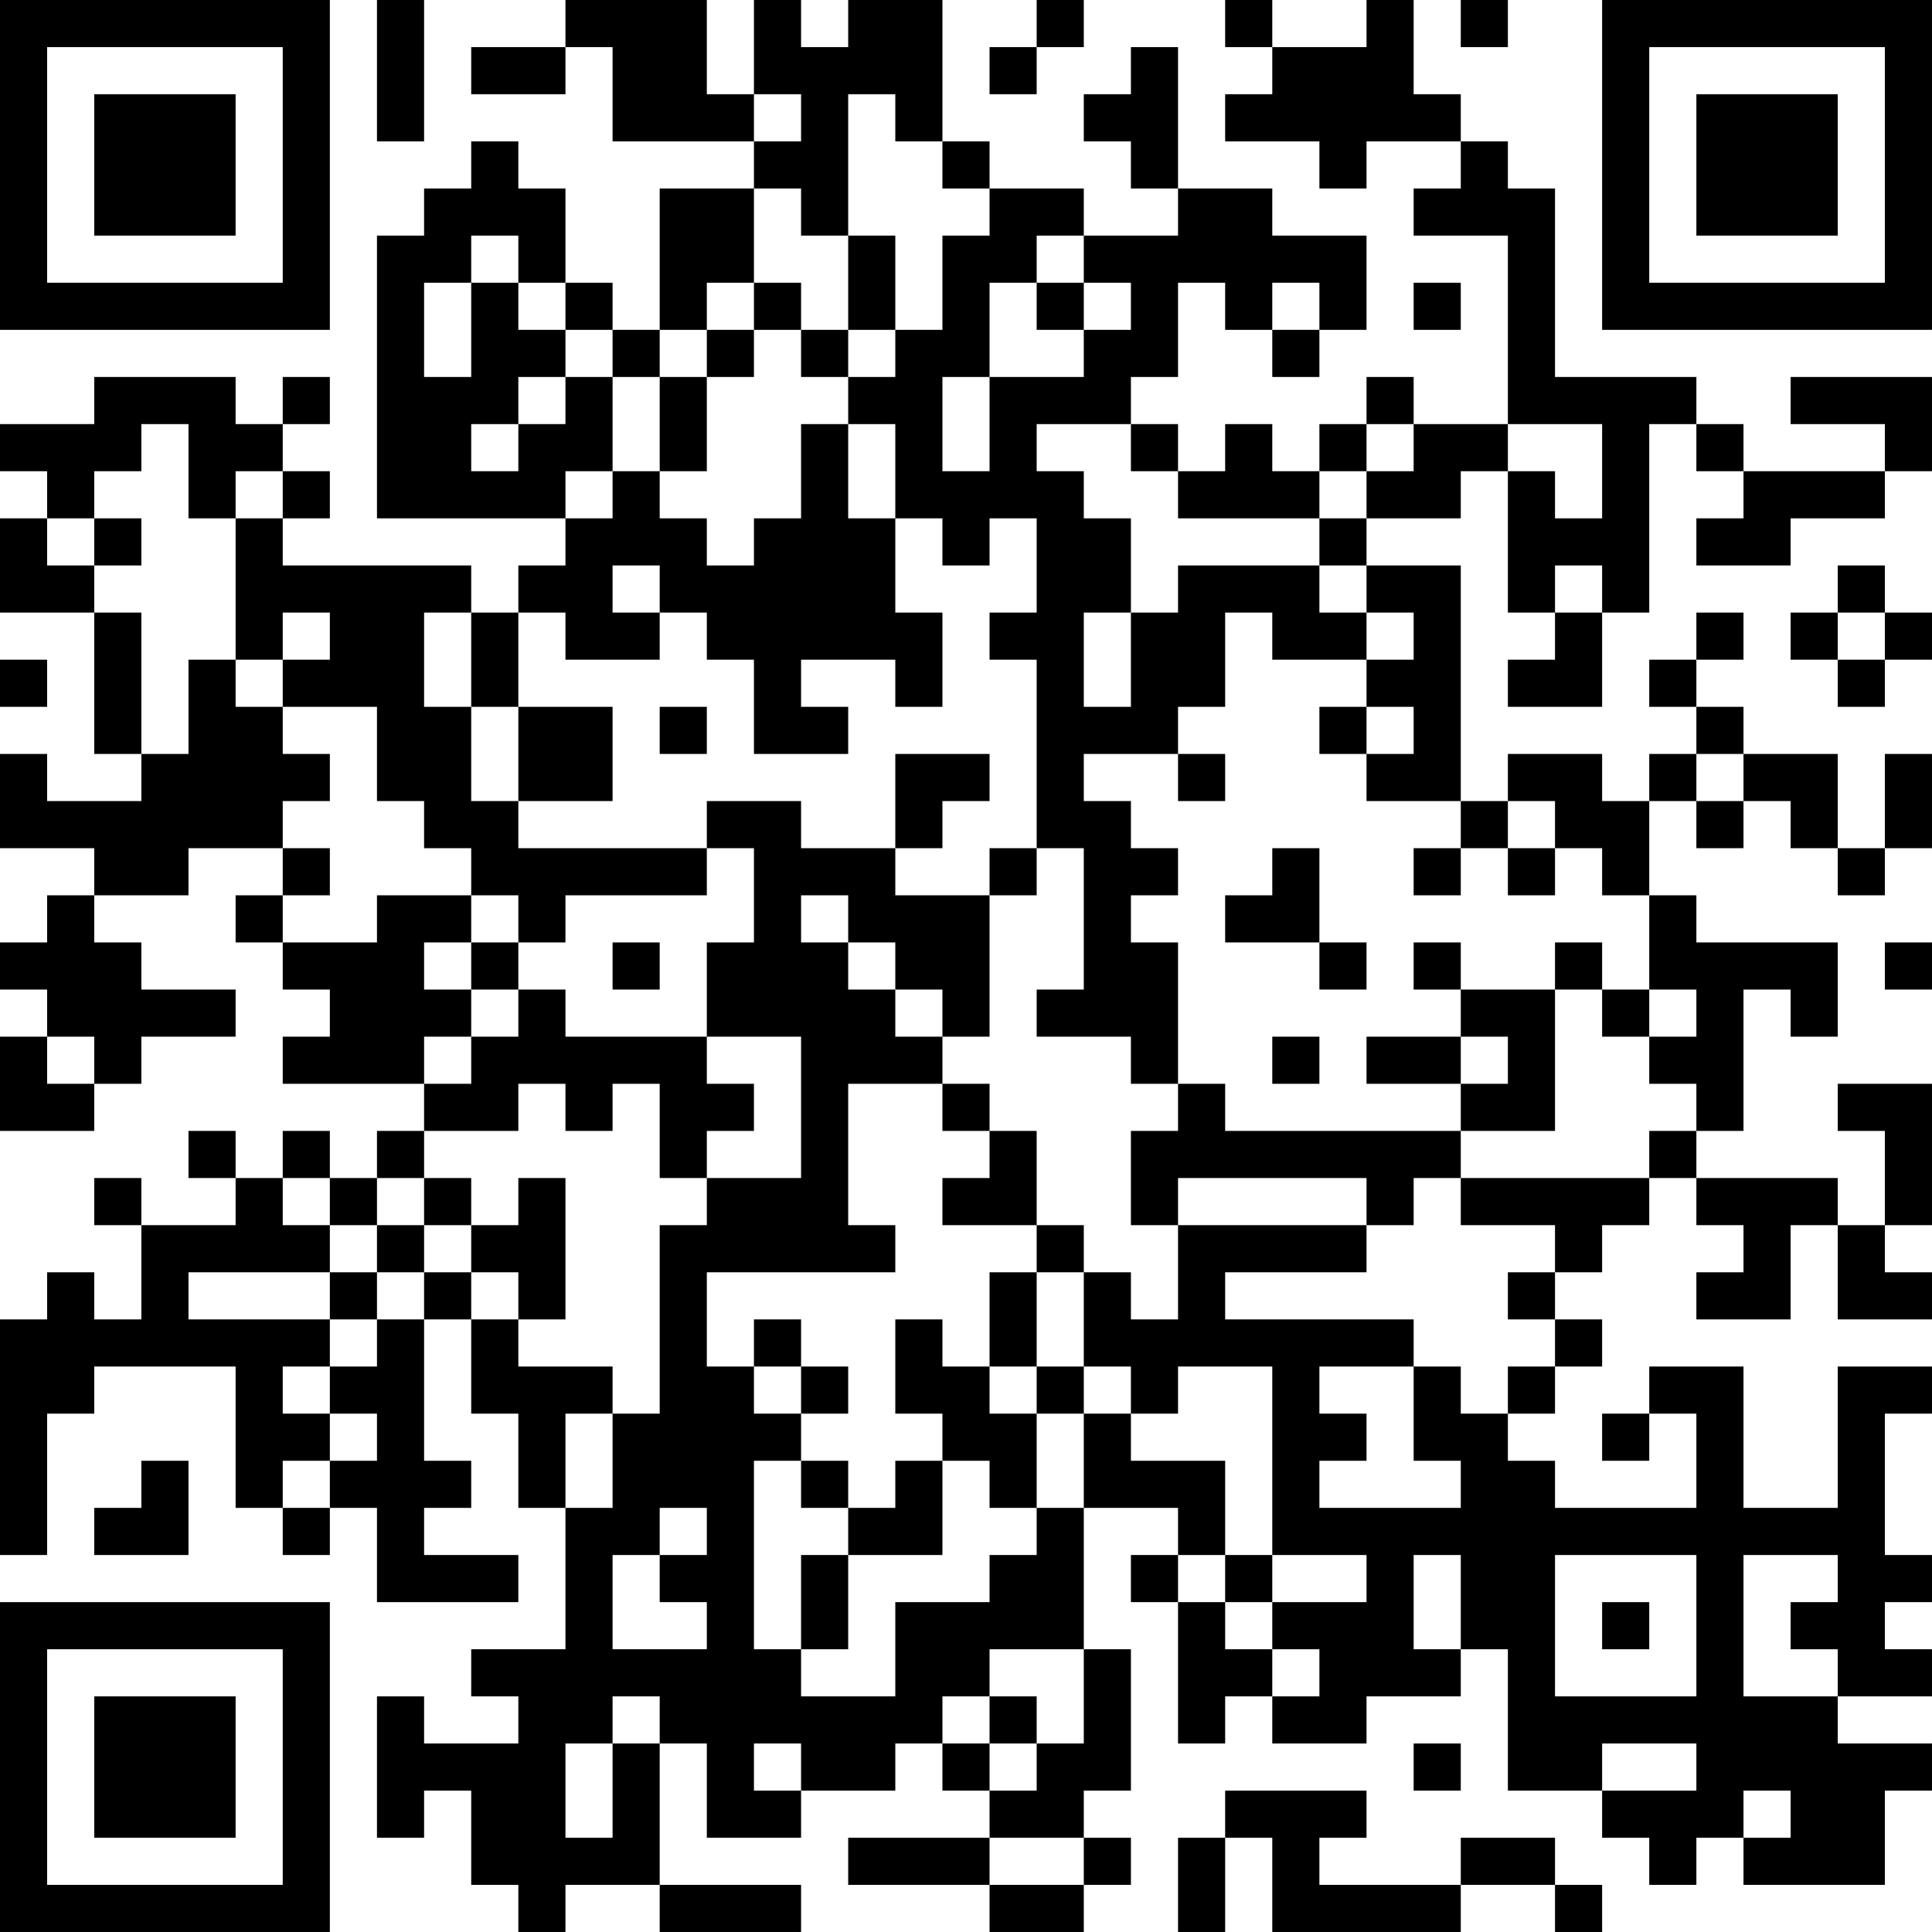 <?xml version="1.0" encoding="UTF-8"?>
<svg xmlns="http://www.w3.org/2000/svg" version="1.1" width="200" height="200" viewBox="0 0 200 200"><rect x="0" y="0" width="200" height="200" fill="#ffffff"/><g transform="scale(4.878)"><g transform="translate(0,0)"><path fill-rule="evenodd" d="M8 0L8 3L9 3L9 0ZM12 0L12 1L10 1L10 2L12 2L12 1L13 1L13 3L16 3L16 4L14 4L14 7L13 7L13 6L12 6L12 4L11 4L11 3L10 3L10 4L9 4L9 5L8 5L8 11L12 11L12 12L11 12L11 13L10 13L10 12L6 12L6 11L7 11L7 10L6 10L6 9L7 9L7 8L6 8L6 9L5 9L5 8L2 8L2 9L0 9L0 10L1 10L1 11L0 11L0 13L2 13L2 16L3 16L3 17L1 17L1 16L0 16L0 18L2 18L2 19L1 19L1 20L0 20L0 21L1 21L1 22L0 22L0 24L2 24L2 23L3 23L3 22L5 22L5 21L3 21L3 20L2 20L2 19L4 19L4 18L6 18L6 19L5 19L5 20L6 20L6 21L7 21L7 22L6 22L6 23L9 23L9 24L8 24L8 25L7 25L7 24L6 24L6 25L5 25L5 24L4 24L4 25L5 25L5 26L3 26L3 25L2 25L2 26L3 26L3 28L2 28L2 27L1 27L1 28L0 28L0 33L1 33L1 30L2 30L2 29L5 29L5 32L6 32L6 33L7 33L7 32L8 32L8 34L11 34L11 33L9 33L9 32L10 32L10 31L9 31L9 28L10 28L10 30L11 30L11 32L12 32L12 35L10 35L10 36L11 36L11 37L9 37L9 36L8 36L8 39L9 39L9 38L10 38L10 40L11 40L11 41L12 41L12 40L14 40L14 41L17 41L17 40L14 40L14 37L15 37L15 39L17 39L17 38L19 38L19 37L20 37L20 38L21 38L21 39L18 39L18 40L21 40L21 41L23 41L23 40L24 40L24 39L23 39L23 38L24 38L24 35L23 35L23 32L25 32L25 33L24 33L24 34L25 34L25 37L26 37L26 36L27 36L27 37L29 37L29 36L31 36L31 35L32 35L32 38L34 38L34 39L35 39L35 40L36 40L36 39L37 39L37 40L40 40L40 38L41 38L41 37L39 37L39 36L41 36L41 35L40 35L40 34L41 34L41 33L40 33L40 30L41 30L41 29L39 29L39 32L37 32L37 29L35 29L35 30L34 30L34 31L35 31L35 30L36 30L36 32L33 32L33 31L32 31L32 30L33 30L33 29L34 29L34 28L33 28L33 27L34 27L34 26L35 26L35 25L36 25L36 26L37 26L37 27L36 27L36 28L38 28L38 26L39 26L39 28L41 28L41 27L40 27L40 26L41 26L41 23L39 23L39 24L40 24L40 26L39 26L39 25L36 25L36 24L37 24L37 21L38 21L38 22L39 22L39 20L36 20L36 19L35 19L35 17L36 17L36 18L37 18L37 17L38 17L38 18L39 18L39 19L40 19L40 18L41 18L41 16L40 16L40 18L39 18L39 16L37 16L37 15L36 15L36 14L37 14L37 13L36 13L36 14L35 14L35 15L36 15L36 16L35 16L35 17L34 17L34 16L32 16L32 17L31 17L31 12L29 12L29 11L31 11L31 10L32 10L32 13L33 13L33 14L32 14L32 15L34 15L34 13L35 13L35 9L36 9L36 10L37 10L37 11L36 11L36 12L38 12L38 11L40 11L40 10L41 10L41 8L38 8L38 9L40 9L40 10L37 10L37 9L36 9L36 8L33 8L33 4L32 4L32 3L31 3L31 2L30 2L30 0L29 0L29 1L27 1L27 0L26 0L26 1L27 1L27 2L26 2L26 3L28 3L28 4L29 4L29 3L31 3L31 4L30 4L30 5L32 5L32 9L30 9L30 8L29 8L29 9L28 9L28 10L27 10L27 9L26 9L26 10L25 10L25 9L24 9L24 8L25 8L25 6L26 6L26 7L27 7L27 8L28 8L28 7L29 7L29 5L27 5L27 4L25 4L25 1L24 1L24 2L23 2L23 3L24 3L24 4L25 4L25 5L23 5L23 4L21 4L21 3L20 3L20 0L18 0L18 1L17 1L17 0L16 0L16 2L15 2L15 0ZM22 0L22 1L21 1L21 2L22 2L22 1L23 1L23 0ZM31 0L31 1L32 1L32 0ZM16 2L16 3L17 3L17 2ZM18 2L18 5L17 5L17 4L16 4L16 6L15 6L15 7L14 7L14 8L13 8L13 7L12 7L12 6L11 6L11 5L10 5L10 6L9 6L9 8L10 8L10 6L11 6L11 7L12 7L12 8L11 8L11 9L10 9L10 10L11 10L11 9L12 9L12 8L13 8L13 10L12 10L12 11L13 11L13 10L14 10L14 11L15 11L15 12L16 12L16 11L17 11L17 9L18 9L18 11L19 11L19 13L20 13L20 15L19 15L19 14L17 14L17 15L18 15L18 16L16 16L16 14L15 14L15 13L14 13L14 12L13 12L13 13L14 13L14 14L12 14L12 13L11 13L11 15L10 15L10 13L9 13L9 15L10 15L10 17L11 17L11 18L15 18L15 19L12 19L12 20L11 20L11 19L10 19L10 18L9 18L9 17L8 17L8 15L6 15L6 14L7 14L7 13L6 13L6 14L5 14L5 11L6 11L6 10L5 10L5 11L4 11L4 9L3 9L3 10L2 10L2 11L1 11L1 12L2 12L2 13L3 13L3 16L4 16L4 14L5 14L5 15L6 15L6 16L7 16L7 17L6 17L6 18L7 18L7 19L6 19L6 20L8 20L8 19L10 19L10 20L9 20L9 21L10 21L10 22L9 22L9 23L10 23L10 22L11 22L11 21L12 21L12 22L15 22L15 23L16 23L16 24L15 24L15 25L14 25L14 23L13 23L13 24L12 24L12 23L11 23L11 24L9 24L9 25L8 25L8 26L7 26L7 25L6 25L6 26L7 26L7 27L4 27L4 28L7 28L7 29L6 29L6 30L7 30L7 31L6 31L6 32L7 32L7 31L8 31L8 30L7 30L7 29L8 29L8 28L9 28L9 27L10 27L10 28L11 28L11 29L13 29L13 30L12 30L12 32L13 32L13 30L14 30L14 26L15 26L15 25L17 25L17 22L15 22L15 20L16 20L16 18L15 18L15 17L17 17L17 18L19 18L19 19L21 19L21 22L20 22L20 21L19 21L19 20L18 20L18 19L17 19L17 20L18 20L18 21L19 21L19 22L20 22L20 23L18 23L18 26L19 26L19 27L15 27L15 29L16 29L16 30L17 30L17 31L16 31L16 35L17 35L17 36L19 36L19 34L21 34L21 33L22 33L22 32L23 32L23 30L24 30L24 31L26 31L26 33L25 33L25 34L26 34L26 35L27 35L27 36L28 36L28 35L27 35L27 34L29 34L29 33L27 33L27 29L25 29L25 30L24 30L24 29L23 29L23 27L24 27L24 28L25 28L25 26L29 26L29 27L26 27L26 28L30 28L30 29L28 29L28 30L29 30L29 31L28 31L28 32L31 32L31 31L30 31L30 29L31 29L31 30L32 30L32 29L33 29L33 28L32 28L32 27L33 27L33 26L31 26L31 25L35 25L35 24L36 24L36 23L35 23L35 22L36 22L36 21L35 21L35 19L34 19L34 18L33 18L33 17L32 17L32 18L31 18L31 17L29 17L29 16L30 16L30 15L29 15L29 14L30 14L30 13L29 13L29 12L28 12L28 11L29 11L29 10L30 10L30 9L29 9L29 10L28 10L28 11L25 11L25 10L24 10L24 9L22 9L22 10L23 10L23 11L24 11L24 13L23 13L23 15L24 15L24 13L25 13L25 12L28 12L28 13L29 13L29 14L27 14L27 13L26 13L26 15L25 15L25 16L23 16L23 17L24 17L24 18L25 18L25 19L24 19L24 20L25 20L25 23L24 23L24 22L22 22L22 21L23 21L23 18L22 18L22 14L21 14L21 13L22 13L22 11L21 11L21 12L20 12L20 11L19 11L19 9L18 9L18 8L19 8L19 7L20 7L20 5L21 5L21 4L20 4L20 3L19 3L19 2ZM18 5L18 7L17 7L17 6L16 6L16 7L15 7L15 8L14 8L14 10L15 10L15 8L16 8L16 7L17 7L17 8L18 8L18 7L19 7L19 5ZM22 5L22 6L21 6L21 8L20 8L20 10L21 10L21 8L23 8L23 7L24 7L24 6L23 6L23 5ZM22 6L22 7L23 7L23 6ZM27 6L27 7L28 7L28 6ZM30 6L30 7L31 7L31 6ZM32 9L32 10L33 10L33 11L34 11L34 9ZM2 11L2 12L3 12L3 11ZM33 12L33 13L34 13L34 12ZM39 12L39 13L38 13L38 14L39 14L39 15L40 15L40 14L41 14L41 13L40 13L40 12ZM39 13L39 14L40 14L40 13ZM0 14L0 15L1 15L1 14ZM11 15L11 17L13 17L13 15ZM14 15L14 16L15 16L15 15ZM28 15L28 16L29 16L29 15ZM19 16L19 18L20 18L20 17L21 17L21 16ZM25 16L25 17L26 17L26 16ZM36 16L36 17L37 17L37 16ZM21 18L21 19L22 19L22 18ZM27 18L27 19L26 19L26 20L28 20L28 21L29 21L29 20L28 20L28 18ZM30 18L30 19L31 19L31 18ZM32 18L32 19L33 19L33 18ZM10 20L10 21L11 21L11 20ZM13 20L13 21L14 21L14 20ZM30 20L30 21L31 21L31 22L29 22L29 23L31 23L31 24L26 24L26 23L25 23L25 24L24 24L24 26L25 26L25 25L29 25L29 26L30 26L30 25L31 25L31 24L33 24L33 21L34 21L34 22L35 22L35 21L34 21L34 20L33 20L33 21L31 21L31 20ZM40 20L40 21L41 21L41 20ZM1 22L1 23L2 23L2 22ZM27 22L27 23L28 23L28 22ZM31 22L31 23L32 23L32 22ZM20 23L20 24L21 24L21 25L20 25L20 26L22 26L22 27L21 27L21 29L20 29L20 28L19 28L19 30L20 30L20 31L19 31L19 32L18 32L18 31L17 31L17 32L18 32L18 33L17 33L17 35L18 35L18 33L20 33L20 31L21 31L21 32L22 32L22 30L23 30L23 29L22 29L22 27L23 27L23 26L22 26L22 24L21 24L21 23ZM9 25L9 26L8 26L8 27L7 27L7 28L8 28L8 27L9 27L9 26L10 26L10 27L11 27L11 28L12 28L12 25L11 25L11 26L10 26L10 25ZM16 28L16 29L17 29L17 30L18 30L18 29L17 29L17 28ZM21 29L21 30L22 30L22 29ZM3 31L3 32L2 32L2 33L4 33L4 31ZM14 32L14 33L13 33L13 35L15 35L15 34L14 34L14 33L15 33L15 32ZM26 33L26 34L27 34L27 33ZM30 33L30 35L31 35L31 33ZM33 33L33 36L36 36L36 33ZM37 33L37 36L39 36L39 35L38 35L38 34L39 34L39 33ZM34 34L34 35L35 35L35 34ZM21 35L21 36L20 36L20 37L21 37L21 38L22 38L22 37L23 37L23 35ZM13 36L13 37L12 37L12 39L13 39L13 37L14 37L14 36ZM21 36L21 37L22 37L22 36ZM16 37L16 38L17 38L17 37ZM30 37L30 38L31 38L31 37ZM34 37L34 38L36 38L36 37ZM26 38L26 39L25 39L25 41L26 41L26 39L27 39L27 41L31 41L31 40L33 40L33 41L34 41L34 40L33 40L33 39L31 39L31 40L28 40L28 39L29 39L29 38ZM37 38L37 39L38 39L38 38ZM21 39L21 40L23 40L23 39ZM0 0L0 7L7 7L7 0ZM1 1L1 6L6 6L6 1ZM2 2L2 5L5 5L5 2ZM34 0L34 7L41 7L41 0ZM35 1L35 6L40 6L40 1ZM36 2L36 5L39 5L39 2ZM0 34L0 41L7 41L7 34ZM1 35L1 40L6 40L6 35ZM2 36L2 39L5 39L5 36Z" fill="#000000"/></g></g></svg>
